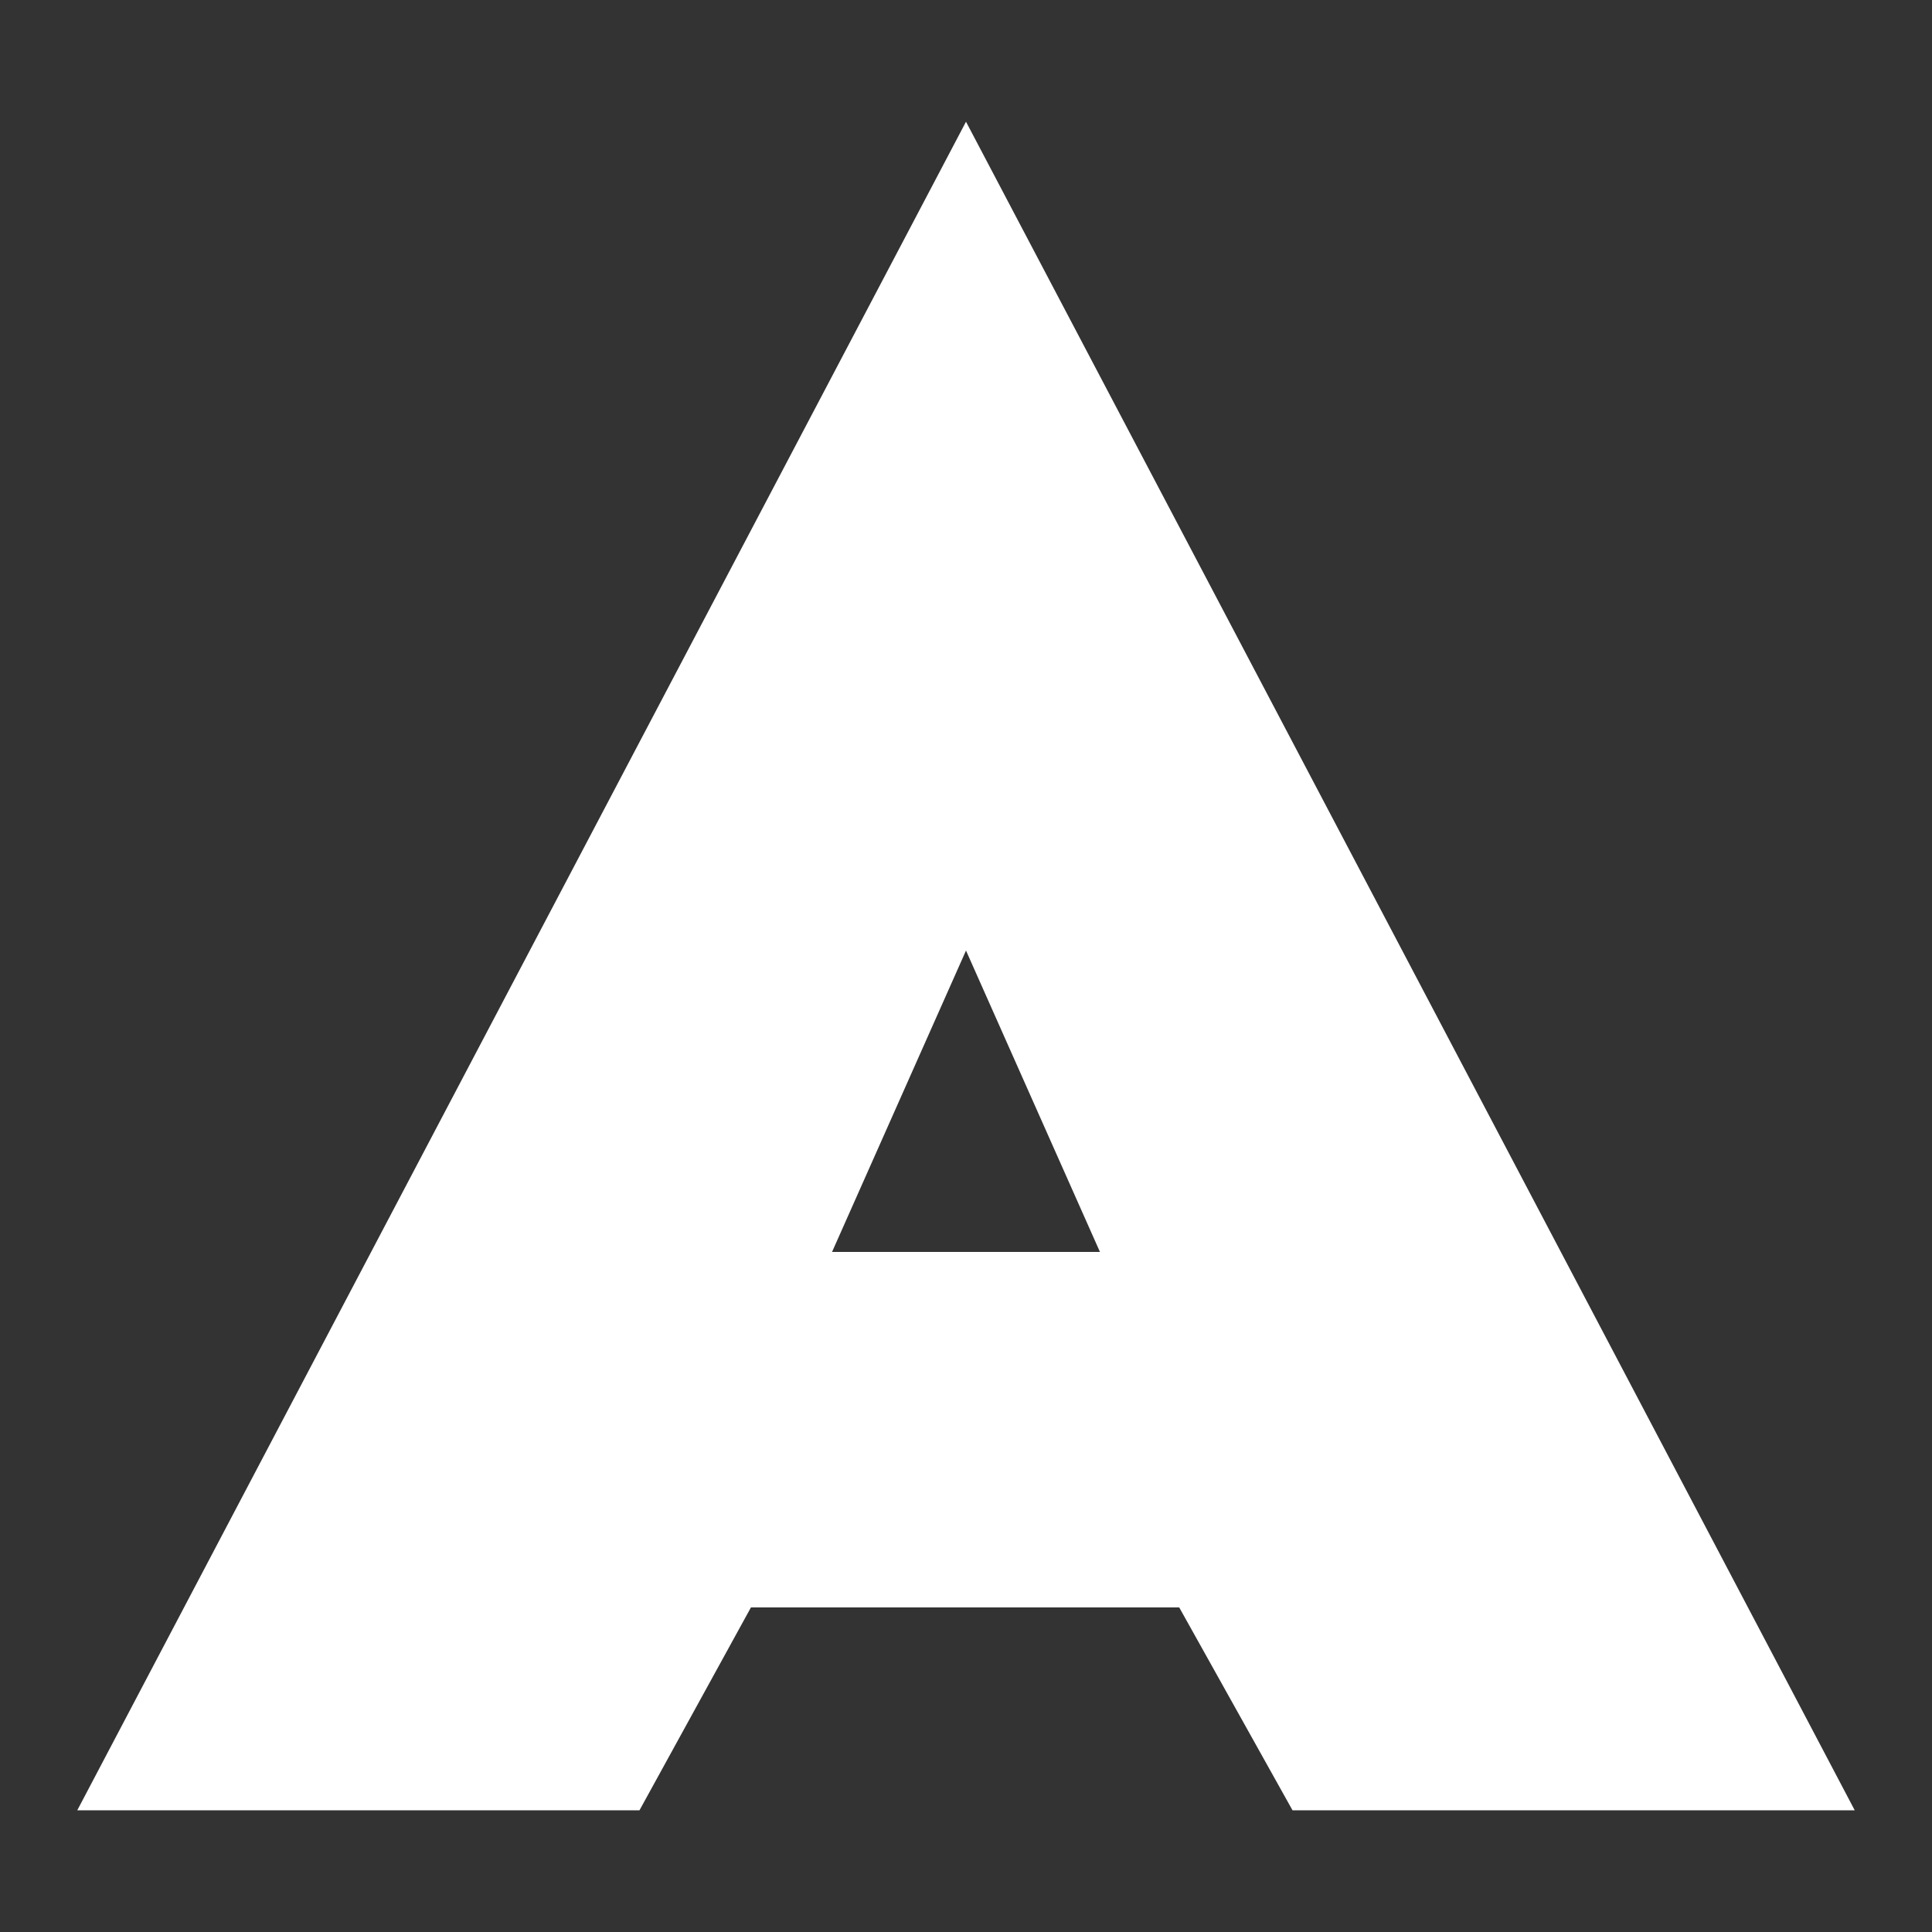 <?xml version="1.0" encoding="utf-8"?>
<!-- Generator: Adobe Illustrator 25.4.1, SVG Export Plug-In . SVG Version: 6.00 Build 0)  -->
<svg version="1.1" id="Layer_1" xmlns="http://www.w3.org/2000/svg" xmlns:xlink="http://www.w3.org/1999/xlink" x="0px" y="0px"
	 viewBox="0 0 100 100" style="enable-background:new 0 0 100 100;" xml:space="preserve">
<rect x="0" y="0" width="100" height="100" fill="#333333" stroke="none"/>
<style type="text/css">
	.st0{fill:#FFFFFF;}
</style>
<g id="Text">
	<path class="st0" d="M40,71.7l2,5.8l-8.9,16.2H4L50,6.3l46,87.4H66.9l-8.6-15.4l1.7-6.6L50,49.2L40,71.7z M28.7,64.8h43.1v18.4
		H28.7V64.8z"/>
</g>
</svg>
